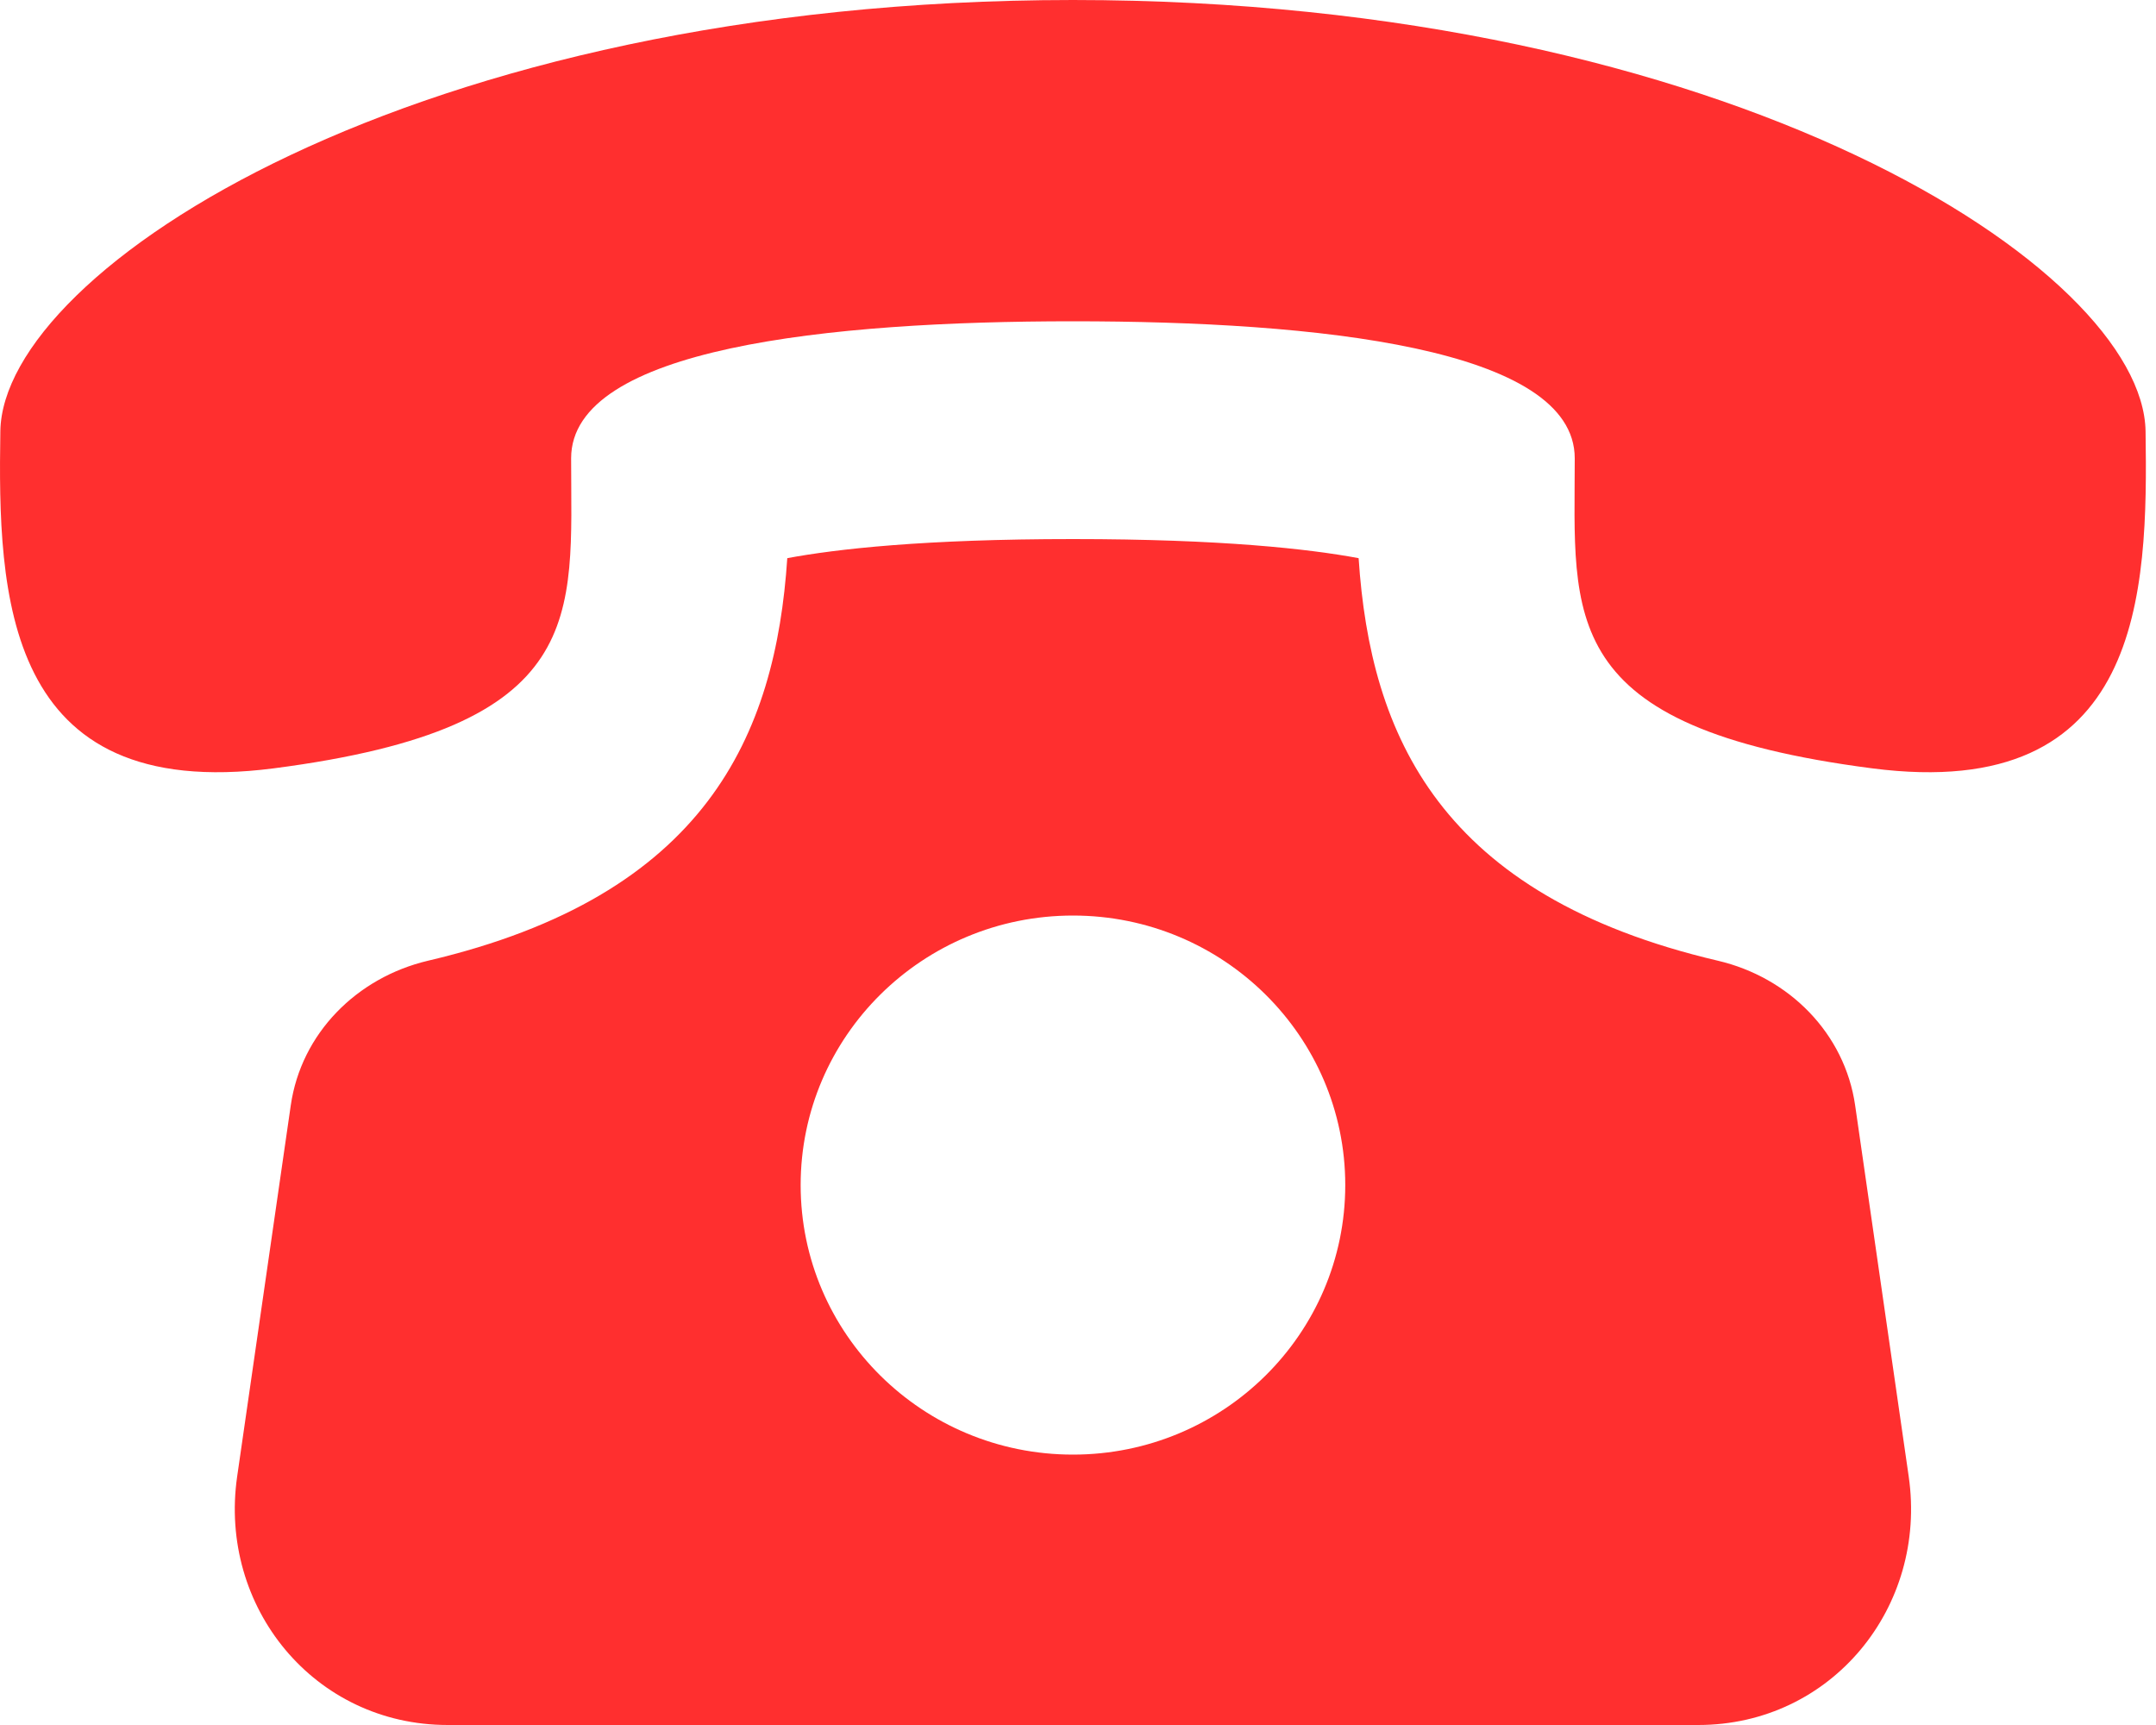 <svg width="50" height="40" viewBox="0 0 50 40" fill="none" xmlns="http://www.w3.org/2000/svg">
<path d="M43.023 25.633C42.783 23.965 41.495 22.665 39.838 22.277C33.395 20.767 31.78 17.058 31.508 12.943C30.365 12.73 28.333 12.5 24.883 12.5C21.433 12.5 19.4 12.73 18.258 12.943C17.985 17.058 16.37 20.767 9.928 22.277C8.27 22.668 6.983 23.965 6.743 25.633L5.5 34.237C5.063 37.267 7.288 40 10.383 40H39.383C42.475 40 44.703 37.267 44.265 34.237L43.023 25.633ZM24.883 33.73C21.395 33.73 18.568 30.93 18.568 27.48C18.568 24.03 21.395 21.23 24.883 21.23C28.37 21.23 31.198 24.03 31.198 27.48C31.198 30.93 28.368 33.73 24.883 33.73ZM49.758 10C49.698 6.25 40.153 0.003 24.883 0C9.61 0.003 0.065 6.25 0.008 10C-0.05 13.75 0.06 18.63 6.345 17.817C13.698 16.865 13.245 14.297 13.245 10.627C13.245 8.068 19.225 7.45 24.883 7.45C30.54 7.45 36.518 8.068 36.52 10.627C36.52 14.297 36.068 16.865 43.42 17.817C49.703 18.63 49.815 13.75 49.758 10Z" fill="#FF2F2F"/>
</svg>
